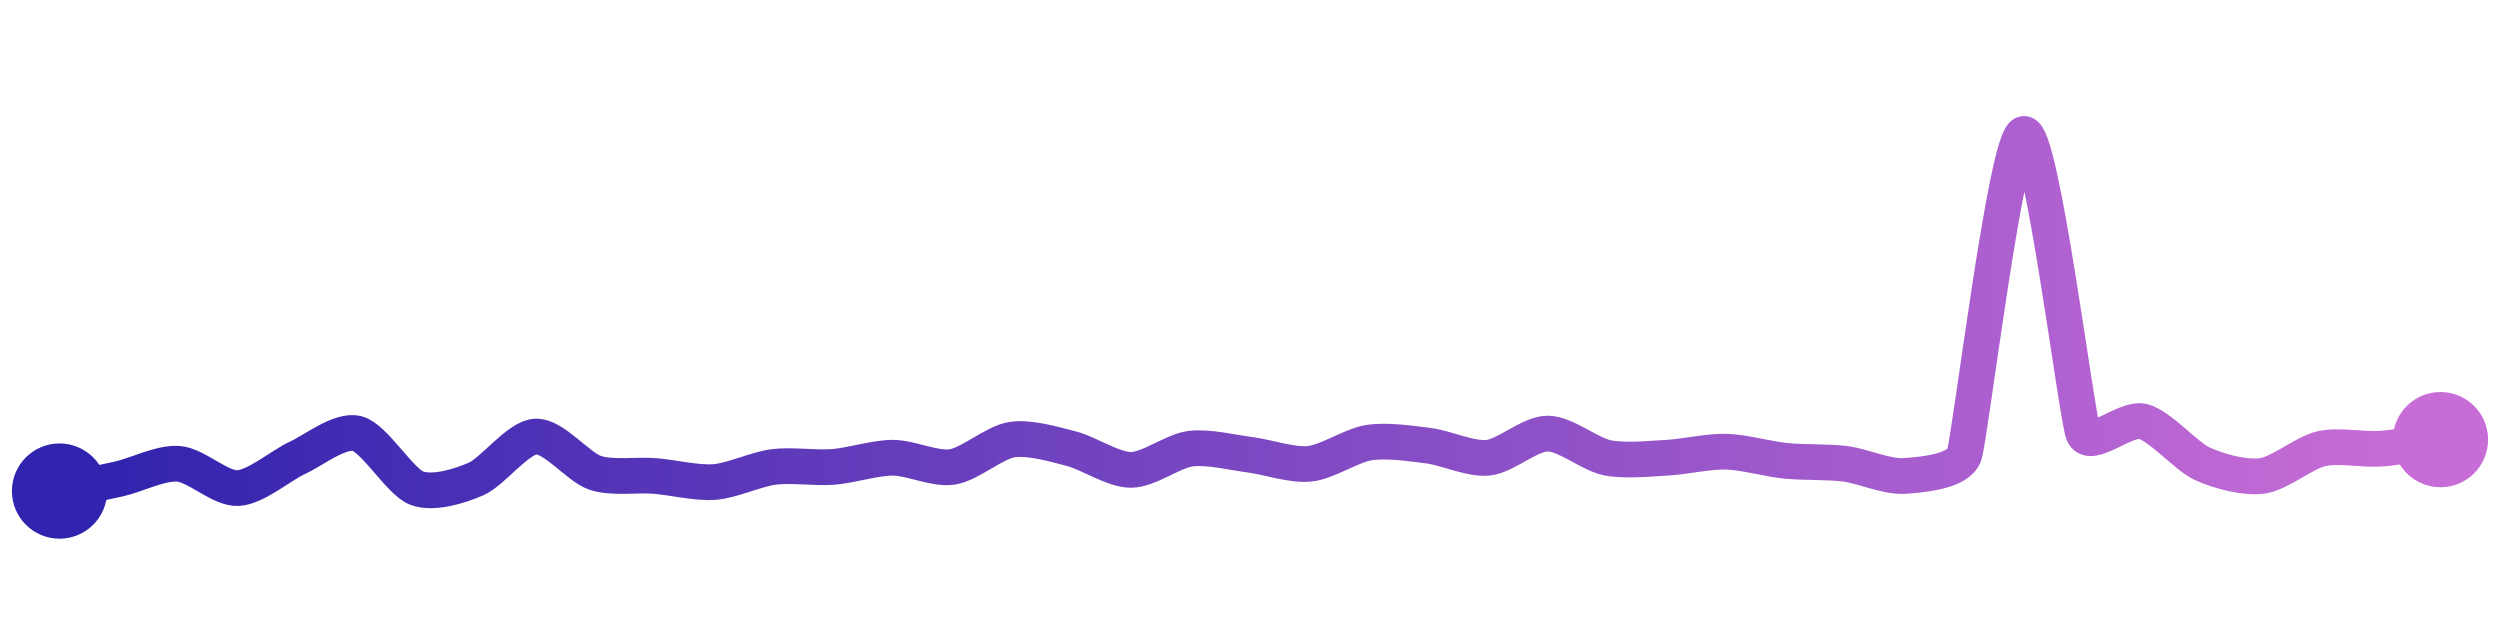 <svg width="200" height="50" viewBox="0 0 210 50" xmlns="http://www.w3.org/2000/svg">
    <defs>
        <linearGradient x1="0%" y1="0%" x2="100%" y2="0%" id="a">
            <stop stop-color="#3023AE" offset="0%"/>
            <stop stop-color="#C86DD7" offset="100%"/>
        </linearGradient>
    </defs>
    <path stroke="url(#a)"
          stroke-width="3"
          stroke-linejoin="round"
          stroke-linecap="round"
          d="M5 40 C 6.47 39.7, 8.54 39.31, 10 38.98 S 13.5 37.59, 15 37.71 S 18.5 39.83, 20 39.75 S 23.64 37.82, 25 37.2 S 28.55 34.8, 30 35.17 S 33.6 39.22, 35 39.75 S 38.62 39.58, 40 38.98 S 43.5 35.5, 45 35.42 S 48.58 38, 50 38.47 S 53.5 38.61, 55 38.73 S 58.5 39.35, 60 39.24 S 63.51 38.16, 65 37.97 S 68.5 38.09, 70 37.97 S 73.5 37.2, 75 37.2 S 78.52 38.2, 80 37.97 S 83.52 35.91, 85 35.68 S 88.55 36.07, 90 36.44 S 93.5 38.22, 95 38.22 S 98.51 36.63, 100 36.44 S 103.51 36.76, 105 36.95 S 108.51 37.86, 110 37.71 S 113.52 36.16, 115 35.93 S 118.51 36, 120 36.19 S 123.51 37.35, 125 37.2 S 128.5 35.17, 130 35.17 S 133.53 36.9, 135 37.2 S 138.5 37.28, 140 37.2 S 143.5 36.65, 145 36.69 S 148.51 37.31, 150 37.46 S 153.51 37.52, 155 37.71 S 158.5 38.84, 160 38.73 S 164.51 38.37, 165 36.95 S 168.52 10.26, 170 10 S 174.43 33.78, 175 35.17 S 178.55 33.78, 180 34.15 S 183.64 37.09, 185 37.71 S 188.51 38.92, 190 38.73 S 193.54 36.77, 195 36.44 S 198.5 36.55, 200 36.44 S 203.52 35.91, 205 35.68"
          fill="none"/>
    <circle r="4" cx="5" cy="40" fill="#3023AE"/>
    <circle r="4" cx="205" cy="35.68" fill="#C86DD7"/>      
</svg>